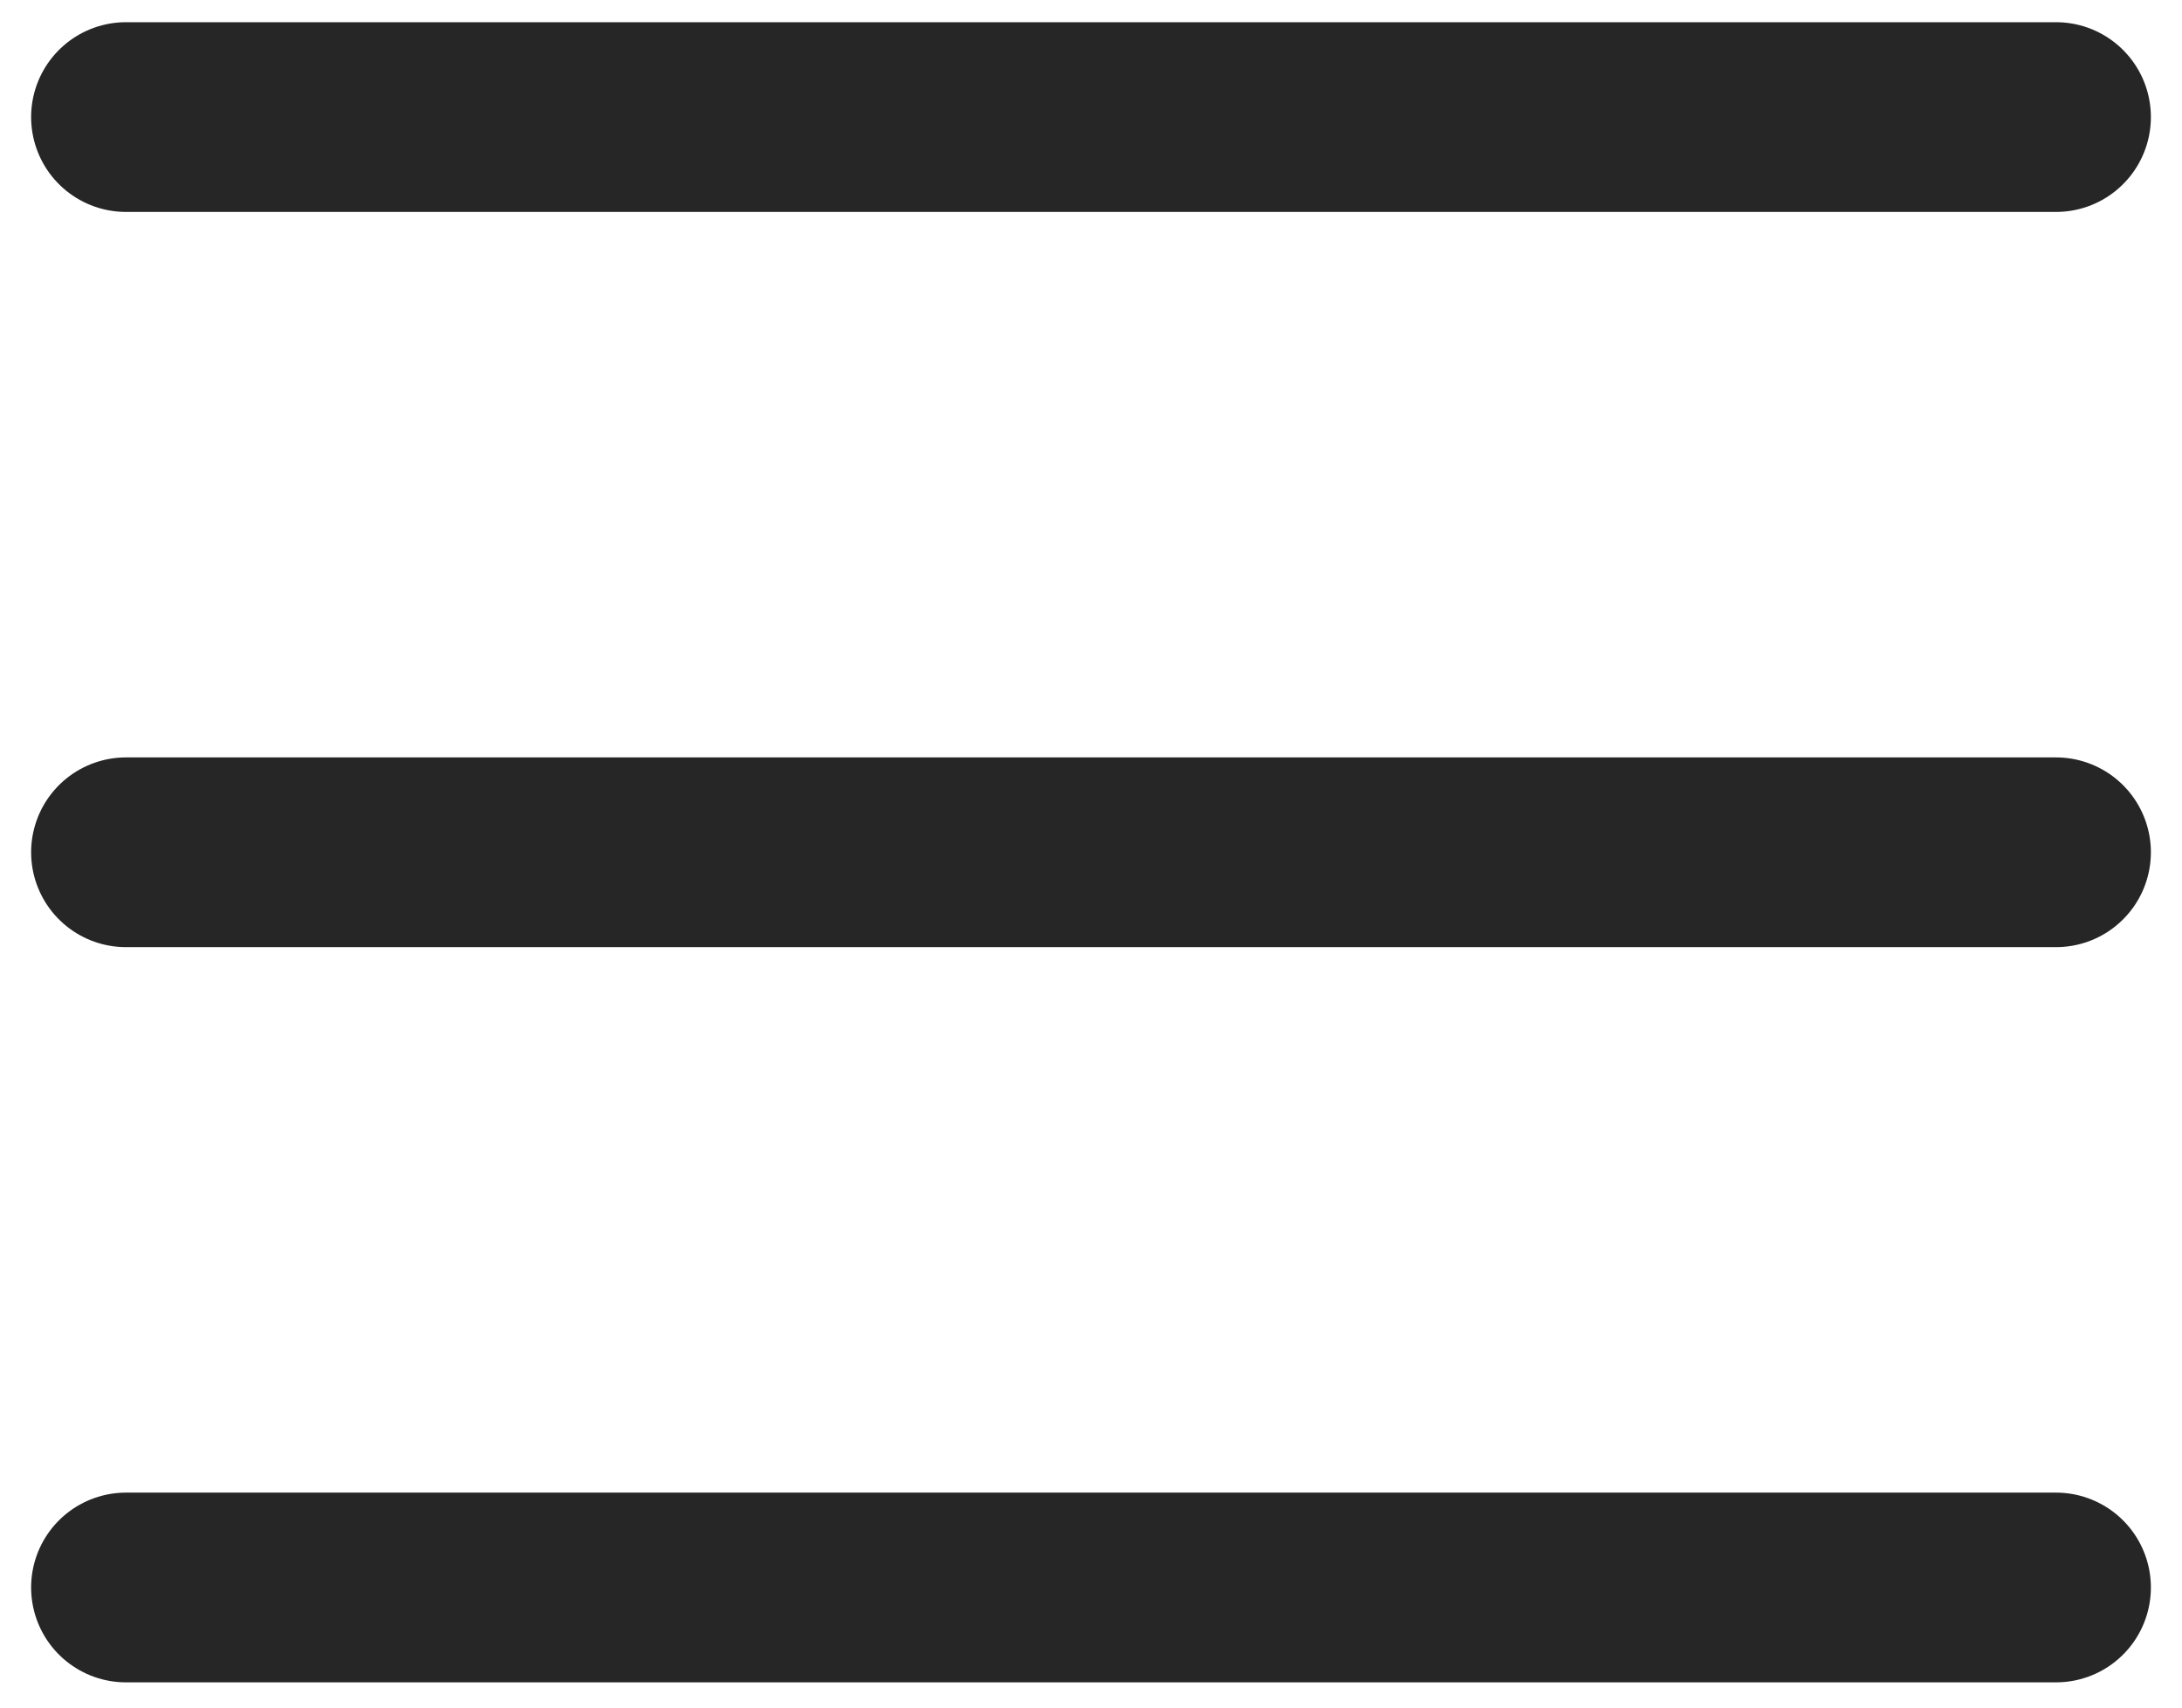 <svg width="23" height="18" viewBox="0 0 23 18" fill="none" xmlns="http://www.w3.org/2000/svg">
<path d="M1.328 16.734H21.672M1.328 8.984H21.672M1.328 1.234H21.672" stroke="#262626" stroke-width="2" stroke-linecap="round" stroke-linejoin="round"/>
</svg>
